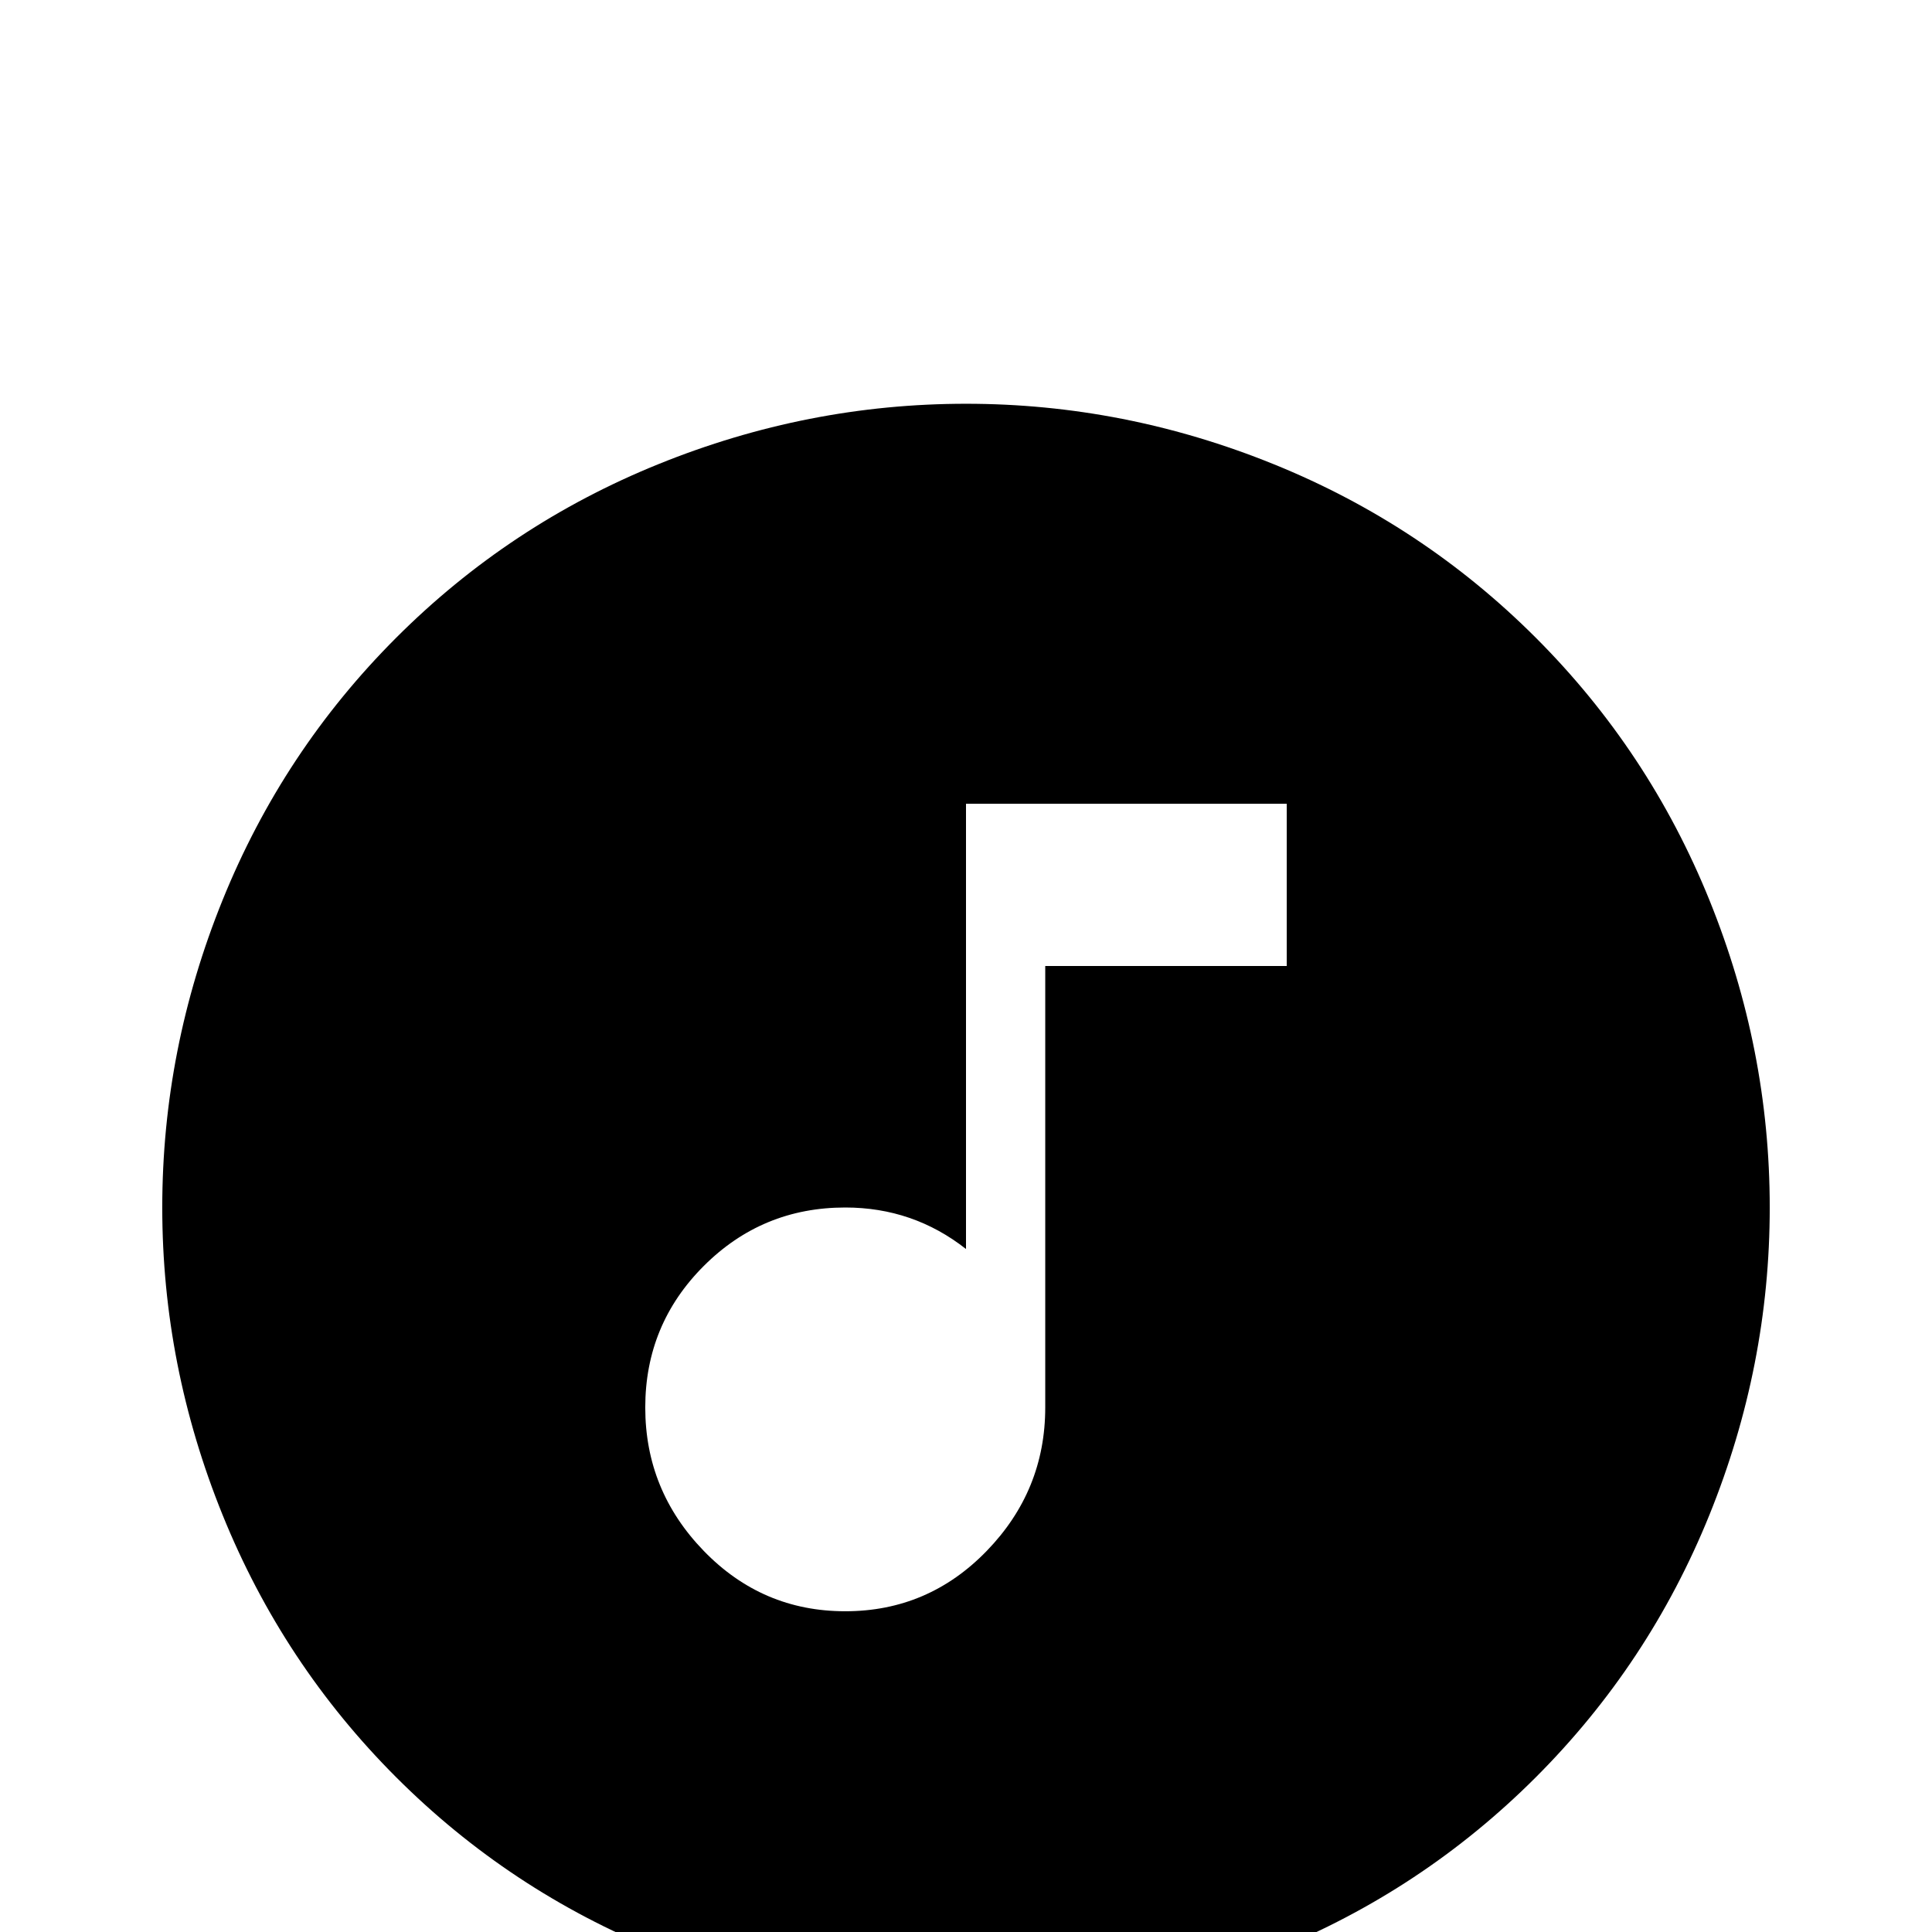<svg xmlns="http://www.w3.org/2000/svg" viewBox="0 -512 512 512">
	<path fill="#000000" d="M341 -256V-299H256V-181Q242 -192 224 -192Q202 -192 186.5 -176.5Q171 -161 171 -139Q171 -117 186.5 -101Q202 -85 224 -85Q246 -85 261.5 -101Q277 -117 277 -139V-256ZM256 -405Q298 -405 337.5 -389Q377 -373 407 -343Q437 -313 453 -273.5Q469 -234 469 -192Q469 -150 453 -110.5Q437 -71 407 -41Q377 -11 337.5 5Q298 21 256 21Q214 21 174.5 5Q135 -11 105 -41Q75 -71 59 -110.5Q43 -150 43 -192Q43 -234 59 -273.5Q75 -313 105 -343Q135 -373 174.5 -389Q214 -405 256 -405Z"/>
</svg>